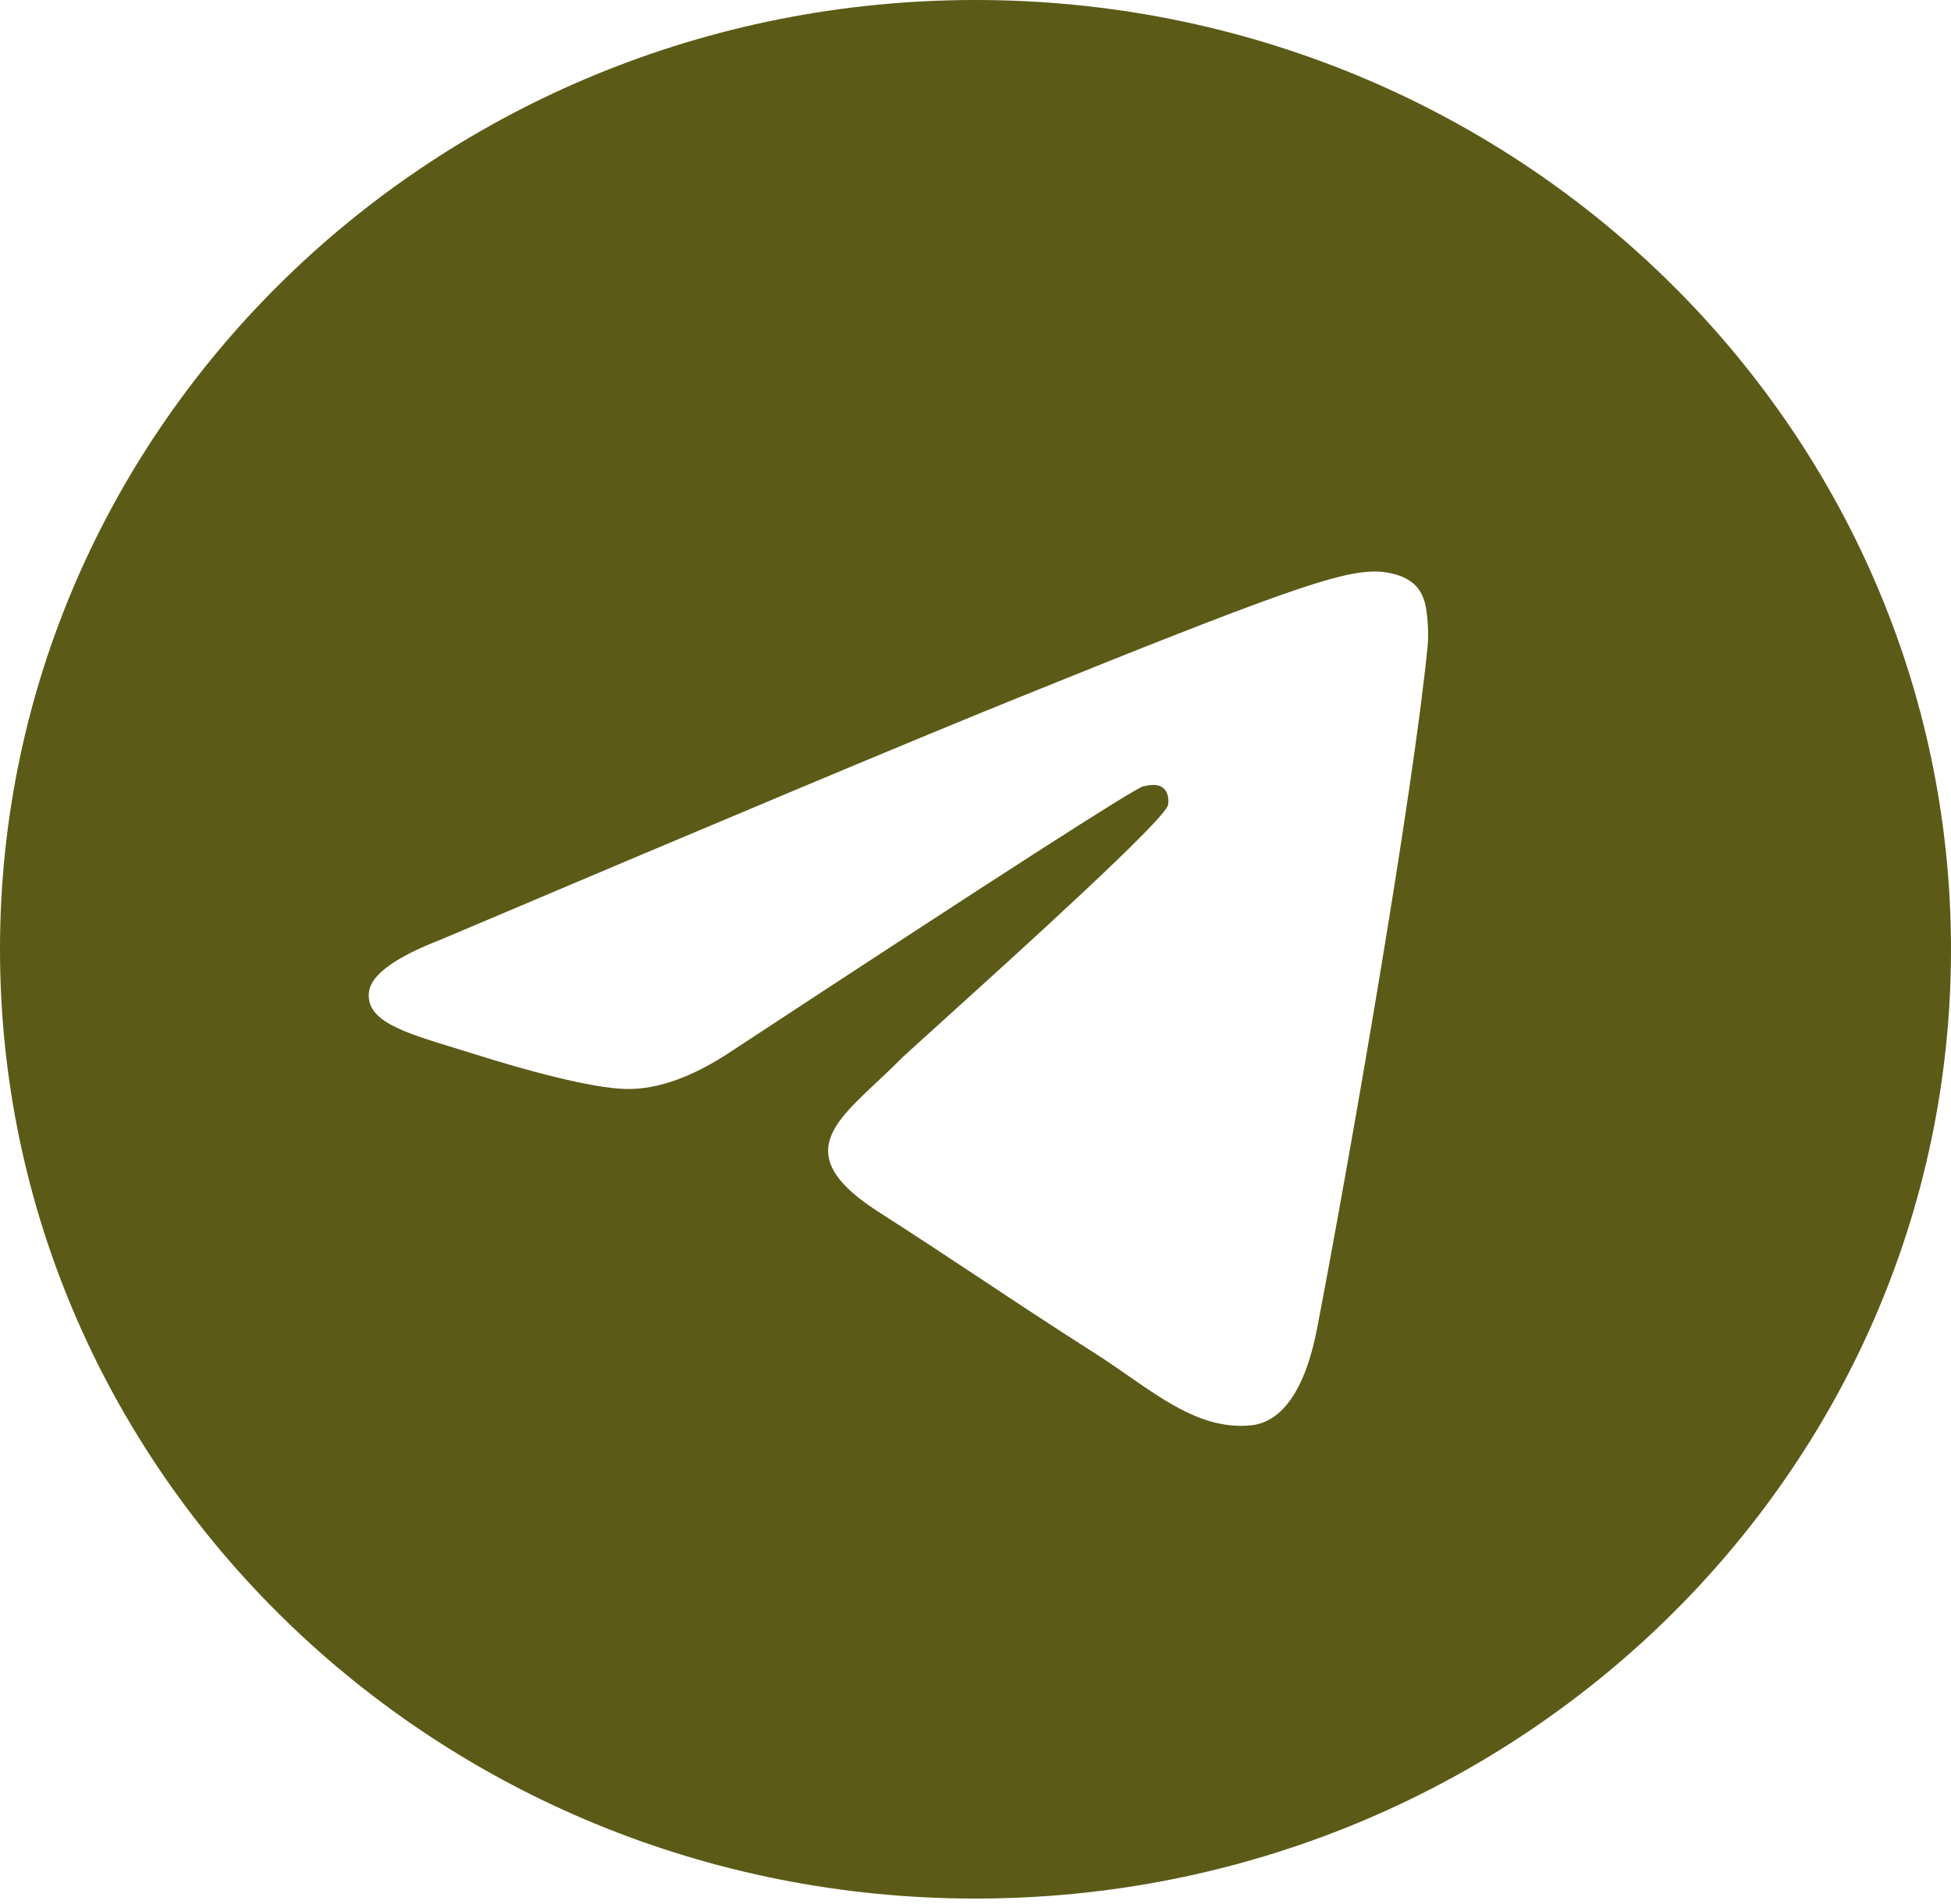 <svg width="42" height="41" viewBox="0 0 42 41" fill="none" xmlns="http://www.w3.org/2000/svg">
<g clip-path="url(#clip0_50_9)">
<path fill-rule="evenodd" clip-rule="evenodd" d="M42 20.438C42 31.725 32.598 40.875 21 40.875C9.402 40.875 0 31.725 0 20.438C0 9.15 9.402 0 21 0C32.598 0 42 9.15 42 20.438ZM21.753 15.088C19.71 15.915 15.628 17.626 9.506 20.222C8.512 20.607 7.991 20.983 7.944 21.351C7.863 21.973 8.664 22.218 9.754 22.552C9.902 22.597 10.055 22.644 10.213 22.694C11.285 23.033 12.727 23.43 13.477 23.445C14.157 23.46 14.916 23.187 15.755 22.627C21.474 18.869 24.427 16.97 24.613 16.929C24.743 16.9 24.925 16.864 25.047 16.97C25.17 17.076 25.158 17.277 25.145 17.331C25.066 17.66 21.924 20.503 20.298 21.974C19.792 22.432 19.432 22.757 19.359 22.832C19.194 22.998 19.026 23.155 18.865 23.307C17.869 24.241 17.122 24.942 18.906 26.087C19.764 26.637 20.45 27.091 21.135 27.545C21.882 28.041 22.628 28.535 23.593 29.15C23.839 29.307 24.073 29.47 24.302 29.629C25.172 30.232 25.954 30.775 26.919 30.688C27.481 30.638 28.06 30.124 28.355 28.593C29.05 24.973 30.418 17.131 30.734 13.899C30.762 13.616 30.727 13.254 30.699 13.095C30.671 12.936 30.612 12.709 30.4 12.541C30.148 12.342 29.76 12.301 29.586 12.304C28.796 12.317 27.584 12.727 21.753 15.088Z" fill="#5C5A17"/>
</g>
<defs>
<clipPath id="clip0_50_9">
<rect width="42" height="40.875" fill="white"/>
</clipPath>
</defs>
</svg>
